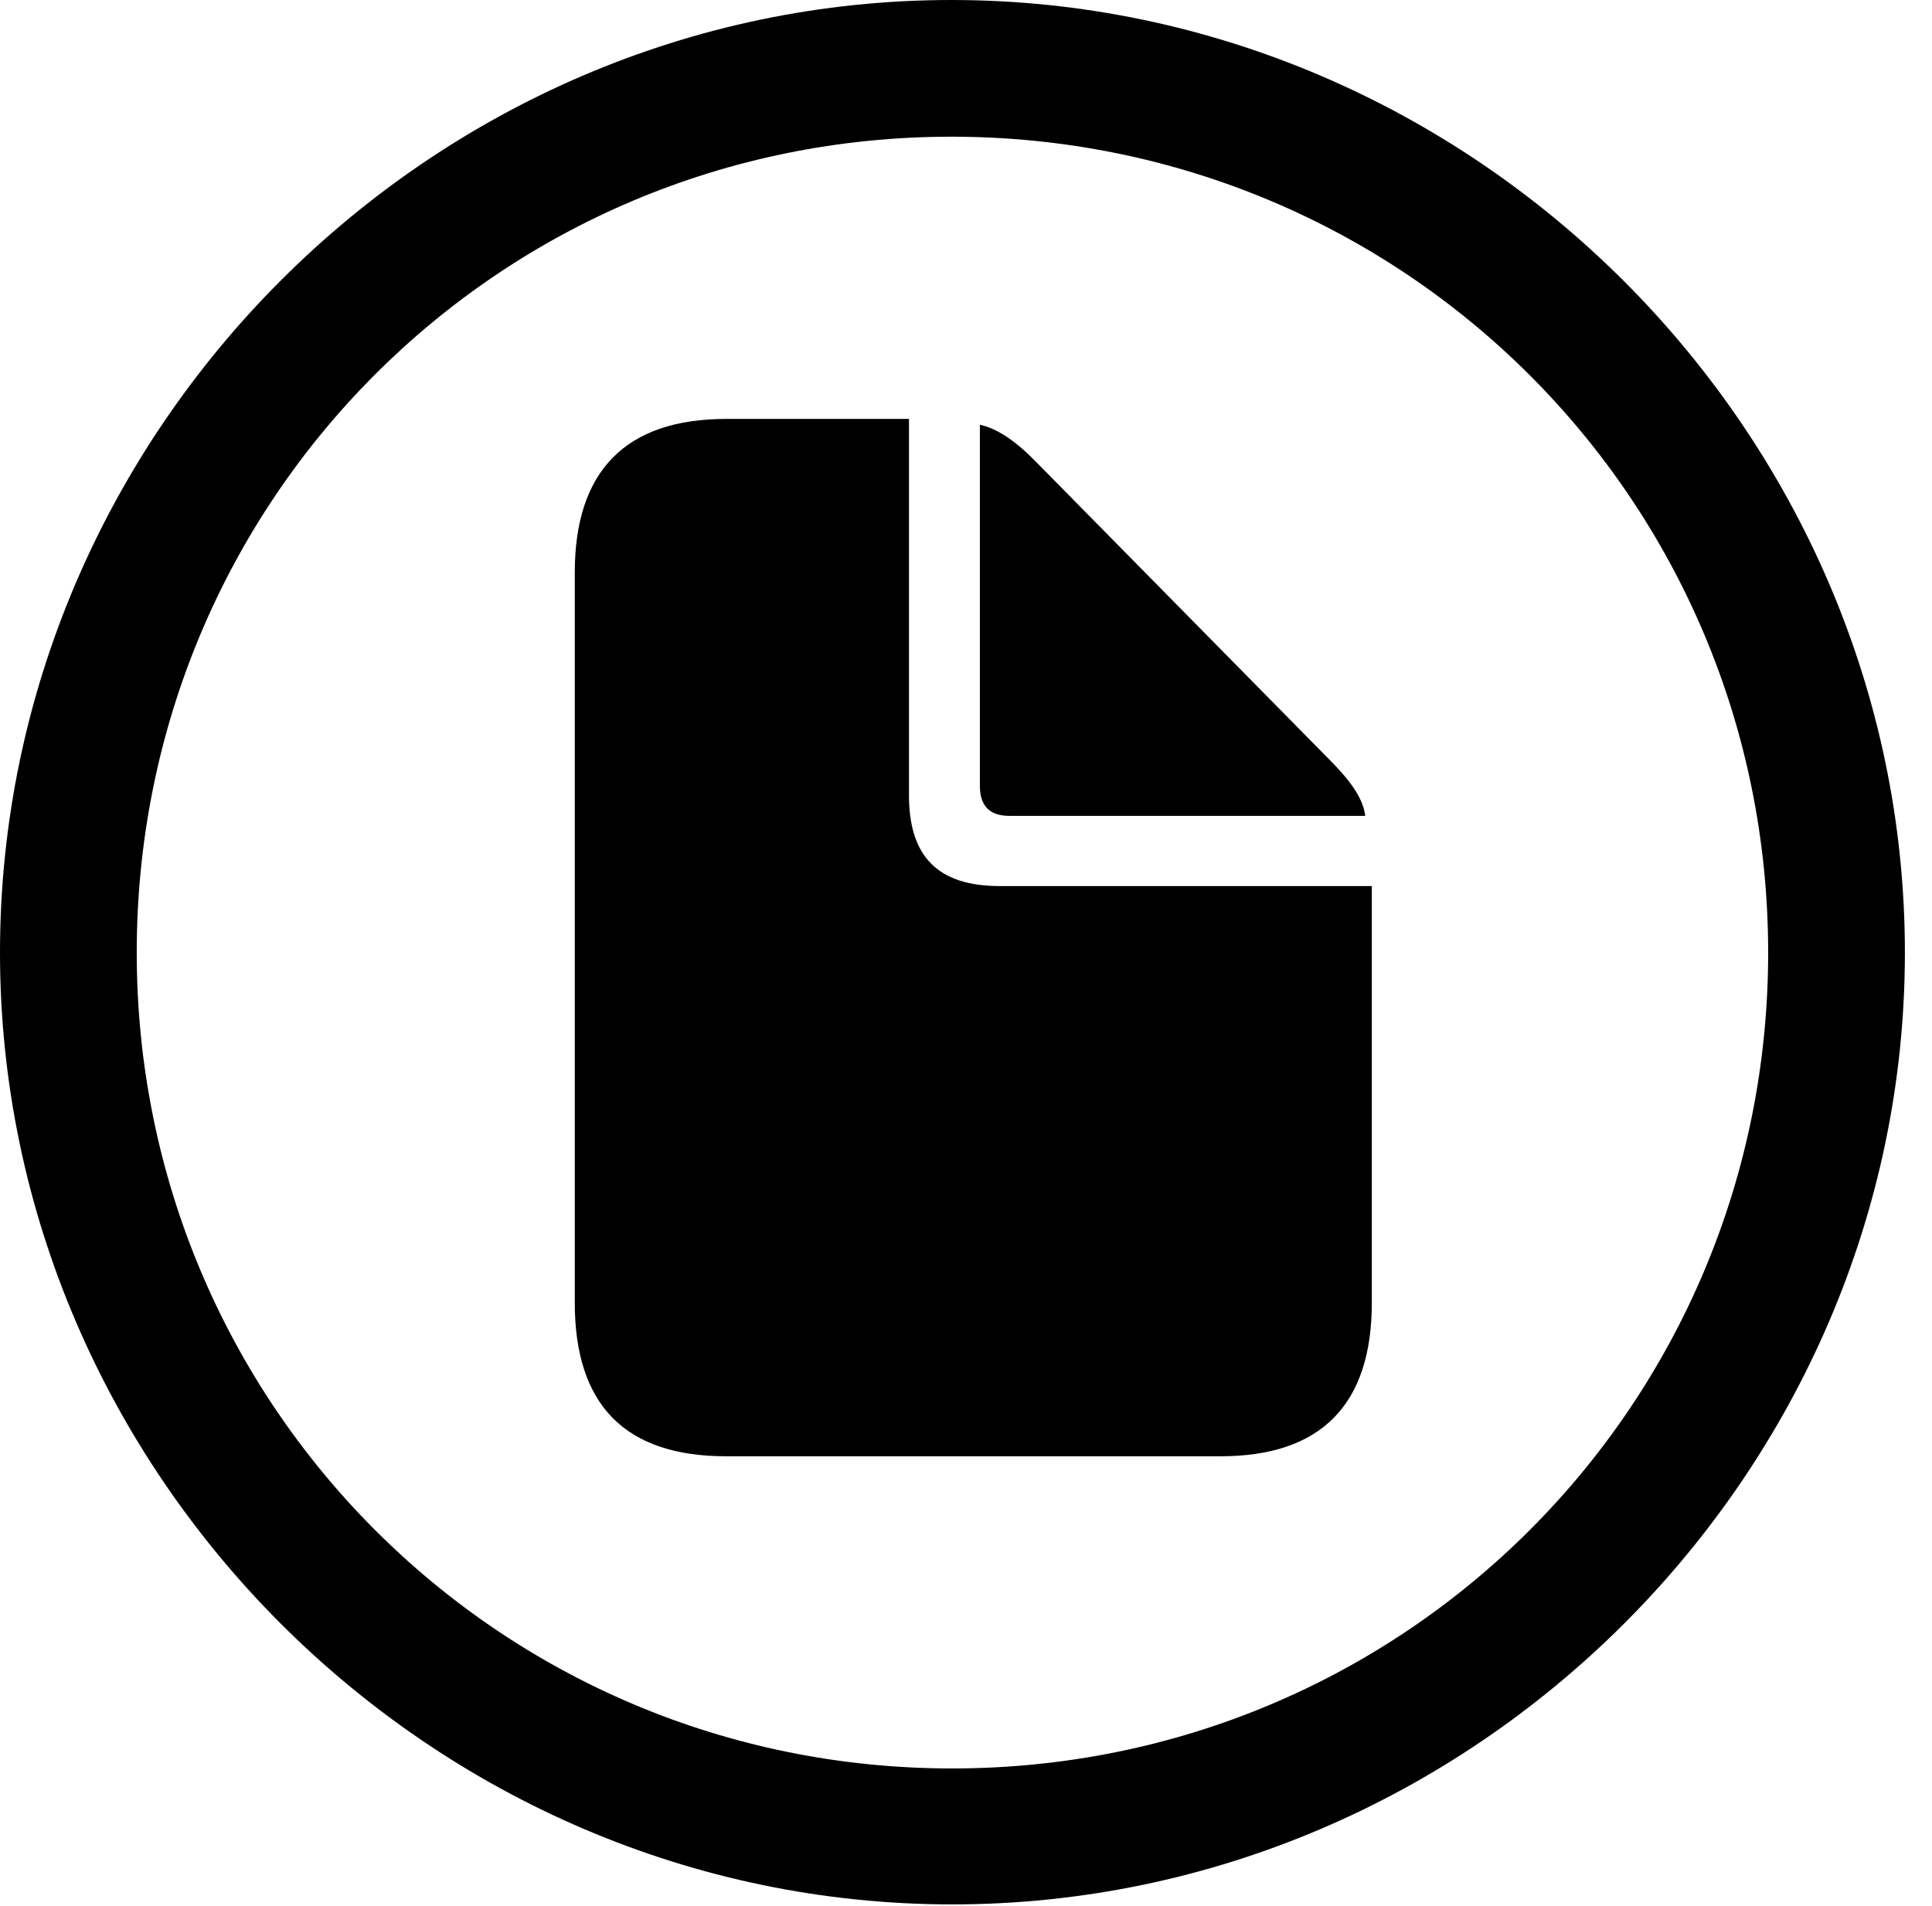 <svg version="1.1" xmlns="http://www.w3.org/2000/svg" xmlns:xlink="http://www.w3.org/1999/xlink" width="25.801" height="25.459" viewBox="0 0 25.801 25.459">
 <g>
  <rect height="25.459" opacity="0" width="25.801" x="0" y="0"/>
  <path d="M12.715 25.439C19.678 25.439 25.439 19.678 25.439 12.725C25.439 5.762 19.668 0 12.705 0C5.752 0 0 5.762 0 12.725C0 19.678 5.762 25.439 12.715 25.439ZM12.715 23.623C6.68 23.623 1.826 18.76 1.826 12.725C1.826 6.68 6.67 1.826 12.705 1.826C18.75 1.826 23.613 6.68 23.613 12.725C23.613 18.76 18.76 23.623 12.715 23.623Z" fill="currentColor"/>
  <path d="M9.697 19.453L16.299 19.453C17.646 19.453 18.32 18.76 18.32 17.402L18.32 11.836L13.35 11.836C12.529 11.836 12.139 11.445 12.139 10.625L12.139 5.596L9.697 5.596C8.359 5.596 7.676 6.289 7.676 7.646L7.676 17.402C7.676 18.77 8.35 19.453 9.697 19.453ZM13.477 10.898L18.232 10.898C18.203 10.654 18.018 10.41 17.734 10.127L13.848 6.182C13.574 5.898 13.32 5.723 13.086 5.674L13.086 10.498C13.086 10.762 13.213 10.898 13.477 10.898Z" fill="currentColor"/>
 </g>
</svg>
